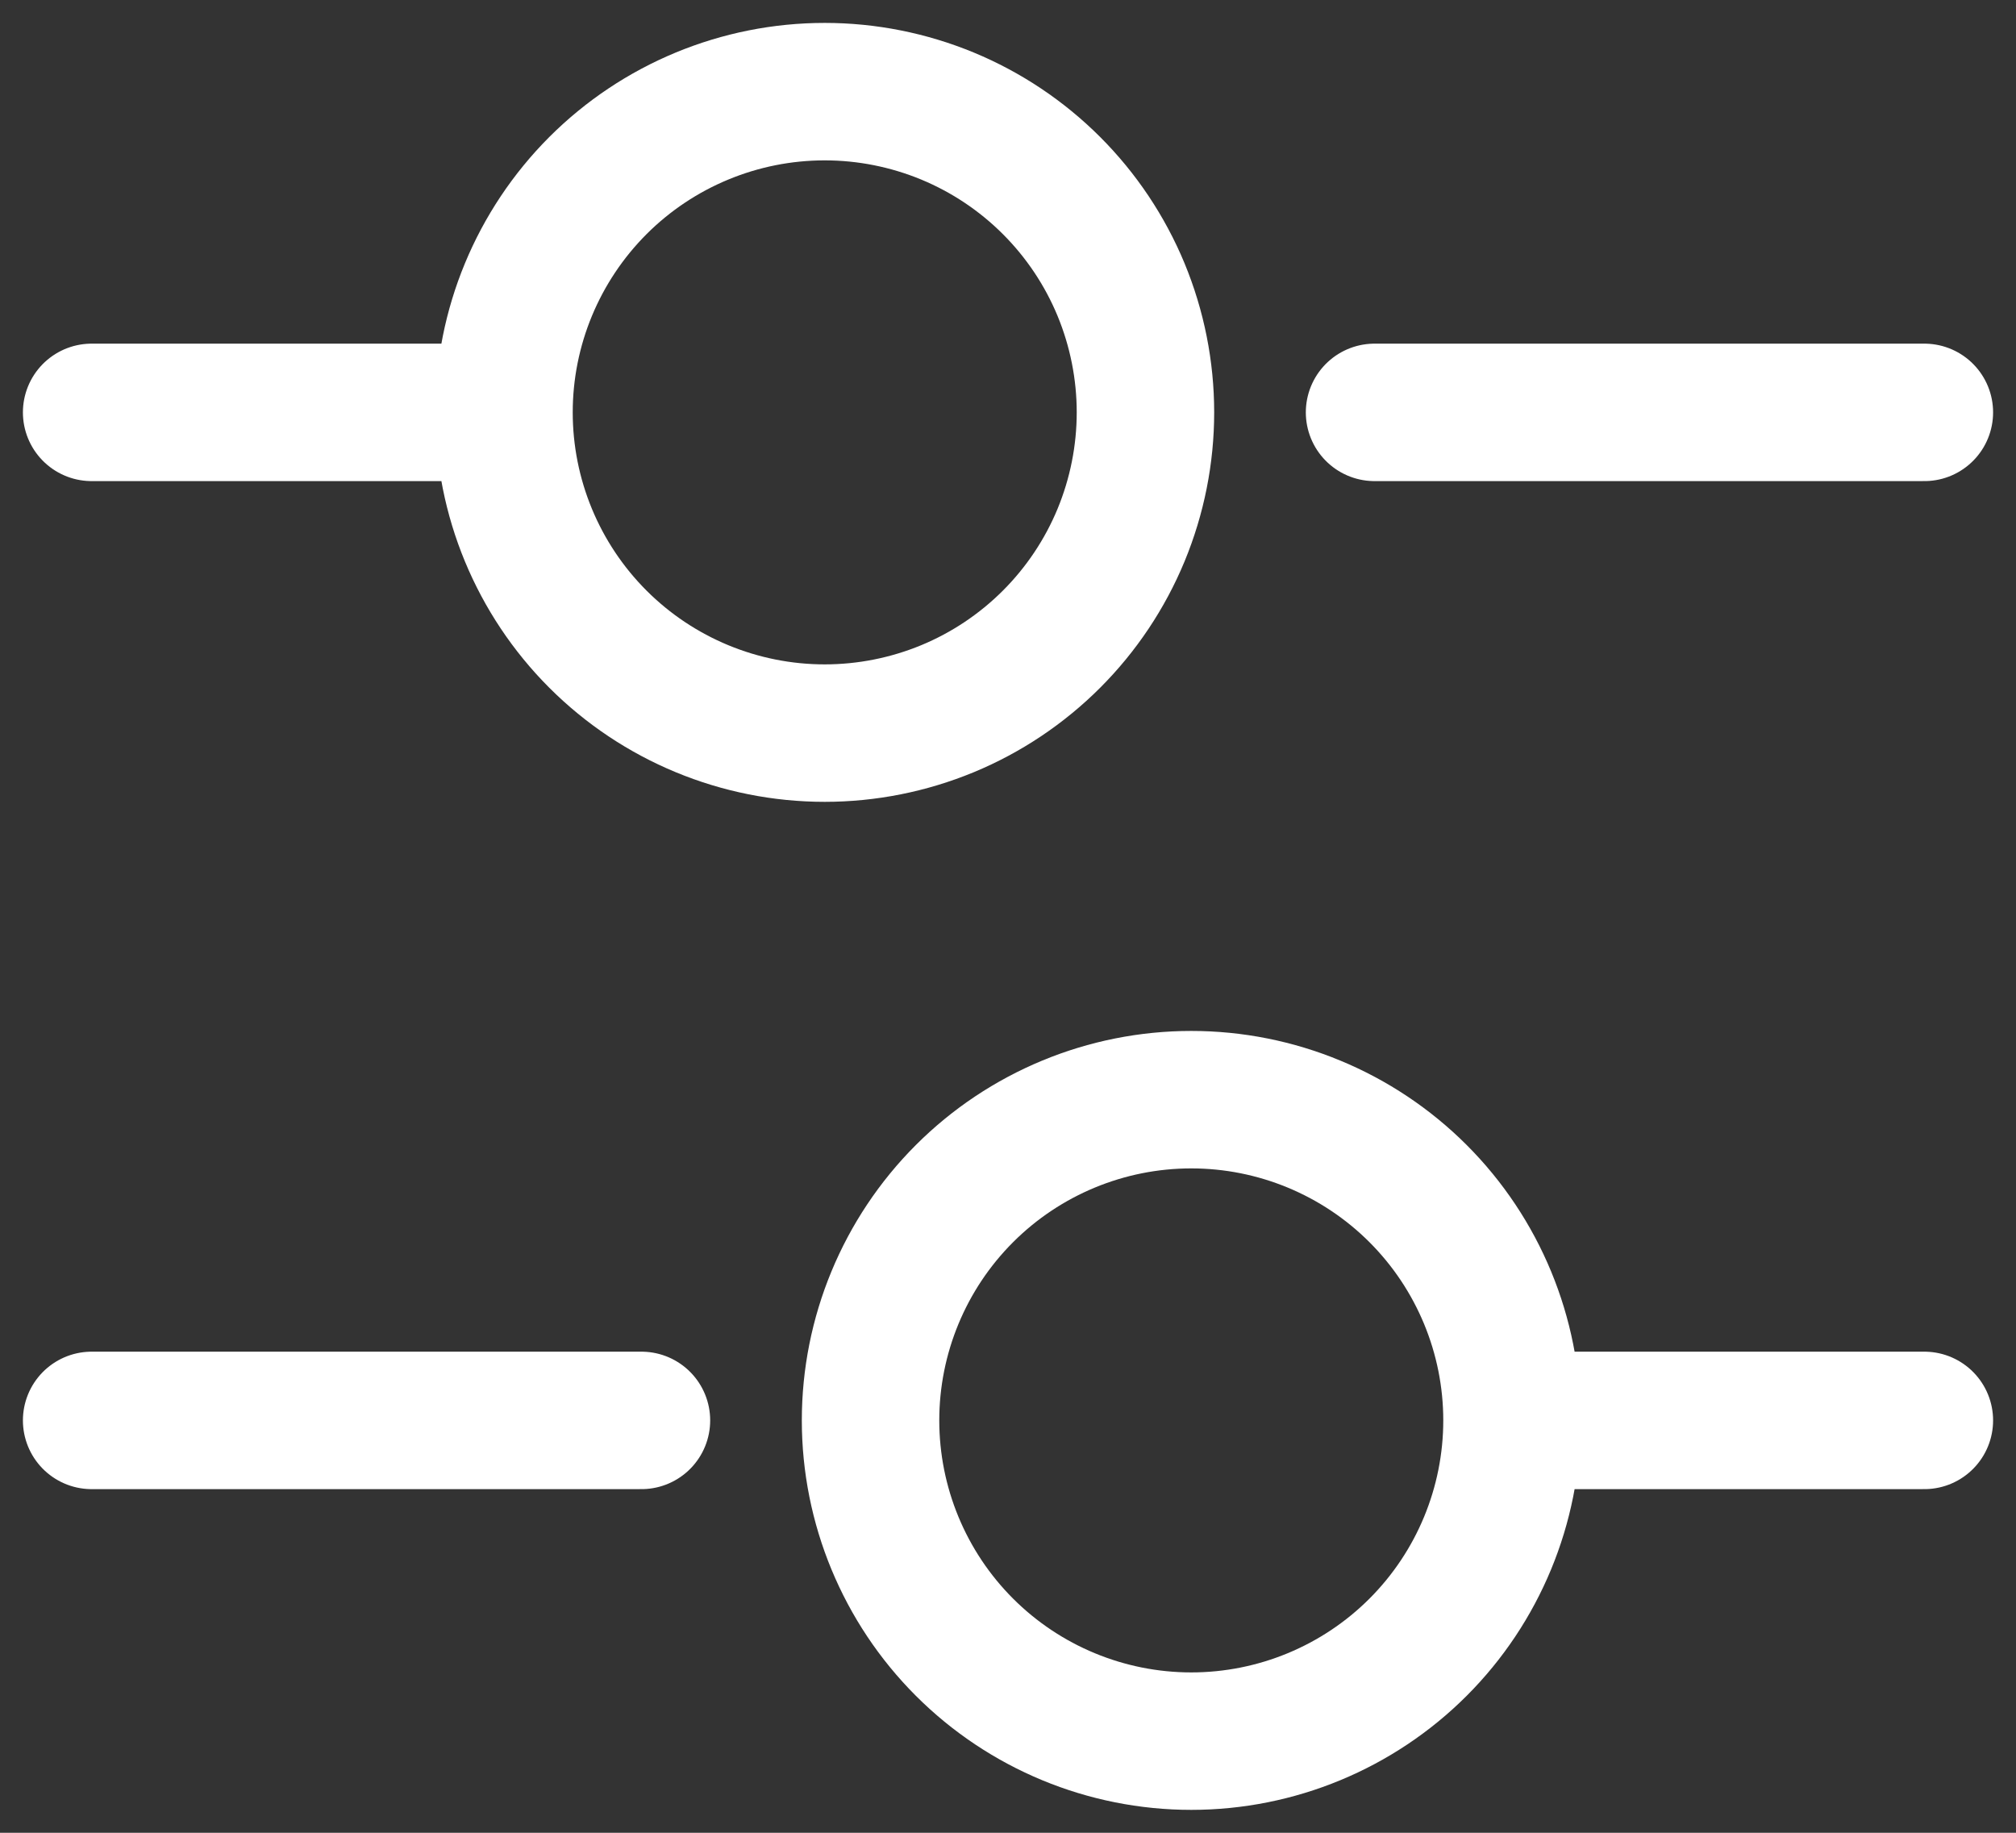 <svg width="22" height="20" viewBox="0 0 22 20" fill="none" xmlns="http://www.w3.org/2000/svg">
<rect x="0" y="0" width="22" height="20" fill="#333333" stroke="none"/>
<path d="M21 4.5H15M5 4.5H1M21 15.5H17M7 15.5H1M9 8C9.46 8 9.915 7.909 10.339 7.734C10.764 7.558 11.15 7.3 11.475 6.975C11.8 6.65 12.058 6.264 12.234 5.839C12.409 5.415 12.5 4.96 12.5 4.5C12.5 4.04 12.409 3.585 12.234 3.161C12.058 2.736 11.8 2.35 11.475 2.025C11.15 1.7 10.764 1.442 10.339 1.266C9.915 1.091 9.46 1 9 1C8.072 1 7.181 1.369 6.525 2.025C5.869 2.682 5.5 3.572 5.5 4.5C5.5 5.428 5.869 6.319 6.525 6.975C7.181 7.631 8.072 8 9 8ZM13 19C13.928 19 14.819 18.631 15.475 17.975C16.131 17.319 16.5 16.428 16.5 15.5C16.5 14.572 16.131 13.681 15.475 13.025C14.819 12.369 13.928 12 13 12C12.072 12 11.181 12.369 10.525 13.025C9.869 13.681 9.5 14.572 9.5 15.5C9.5 16.428 9.869 17.319 10.525 17.975C11.181 18.631 12.072 19 13 19Z" stroke="white" stroke-width="1.5" stroke-miterlimit="10" stroke-linecap="round" stroke-linejoin="round"/>
</svg>
